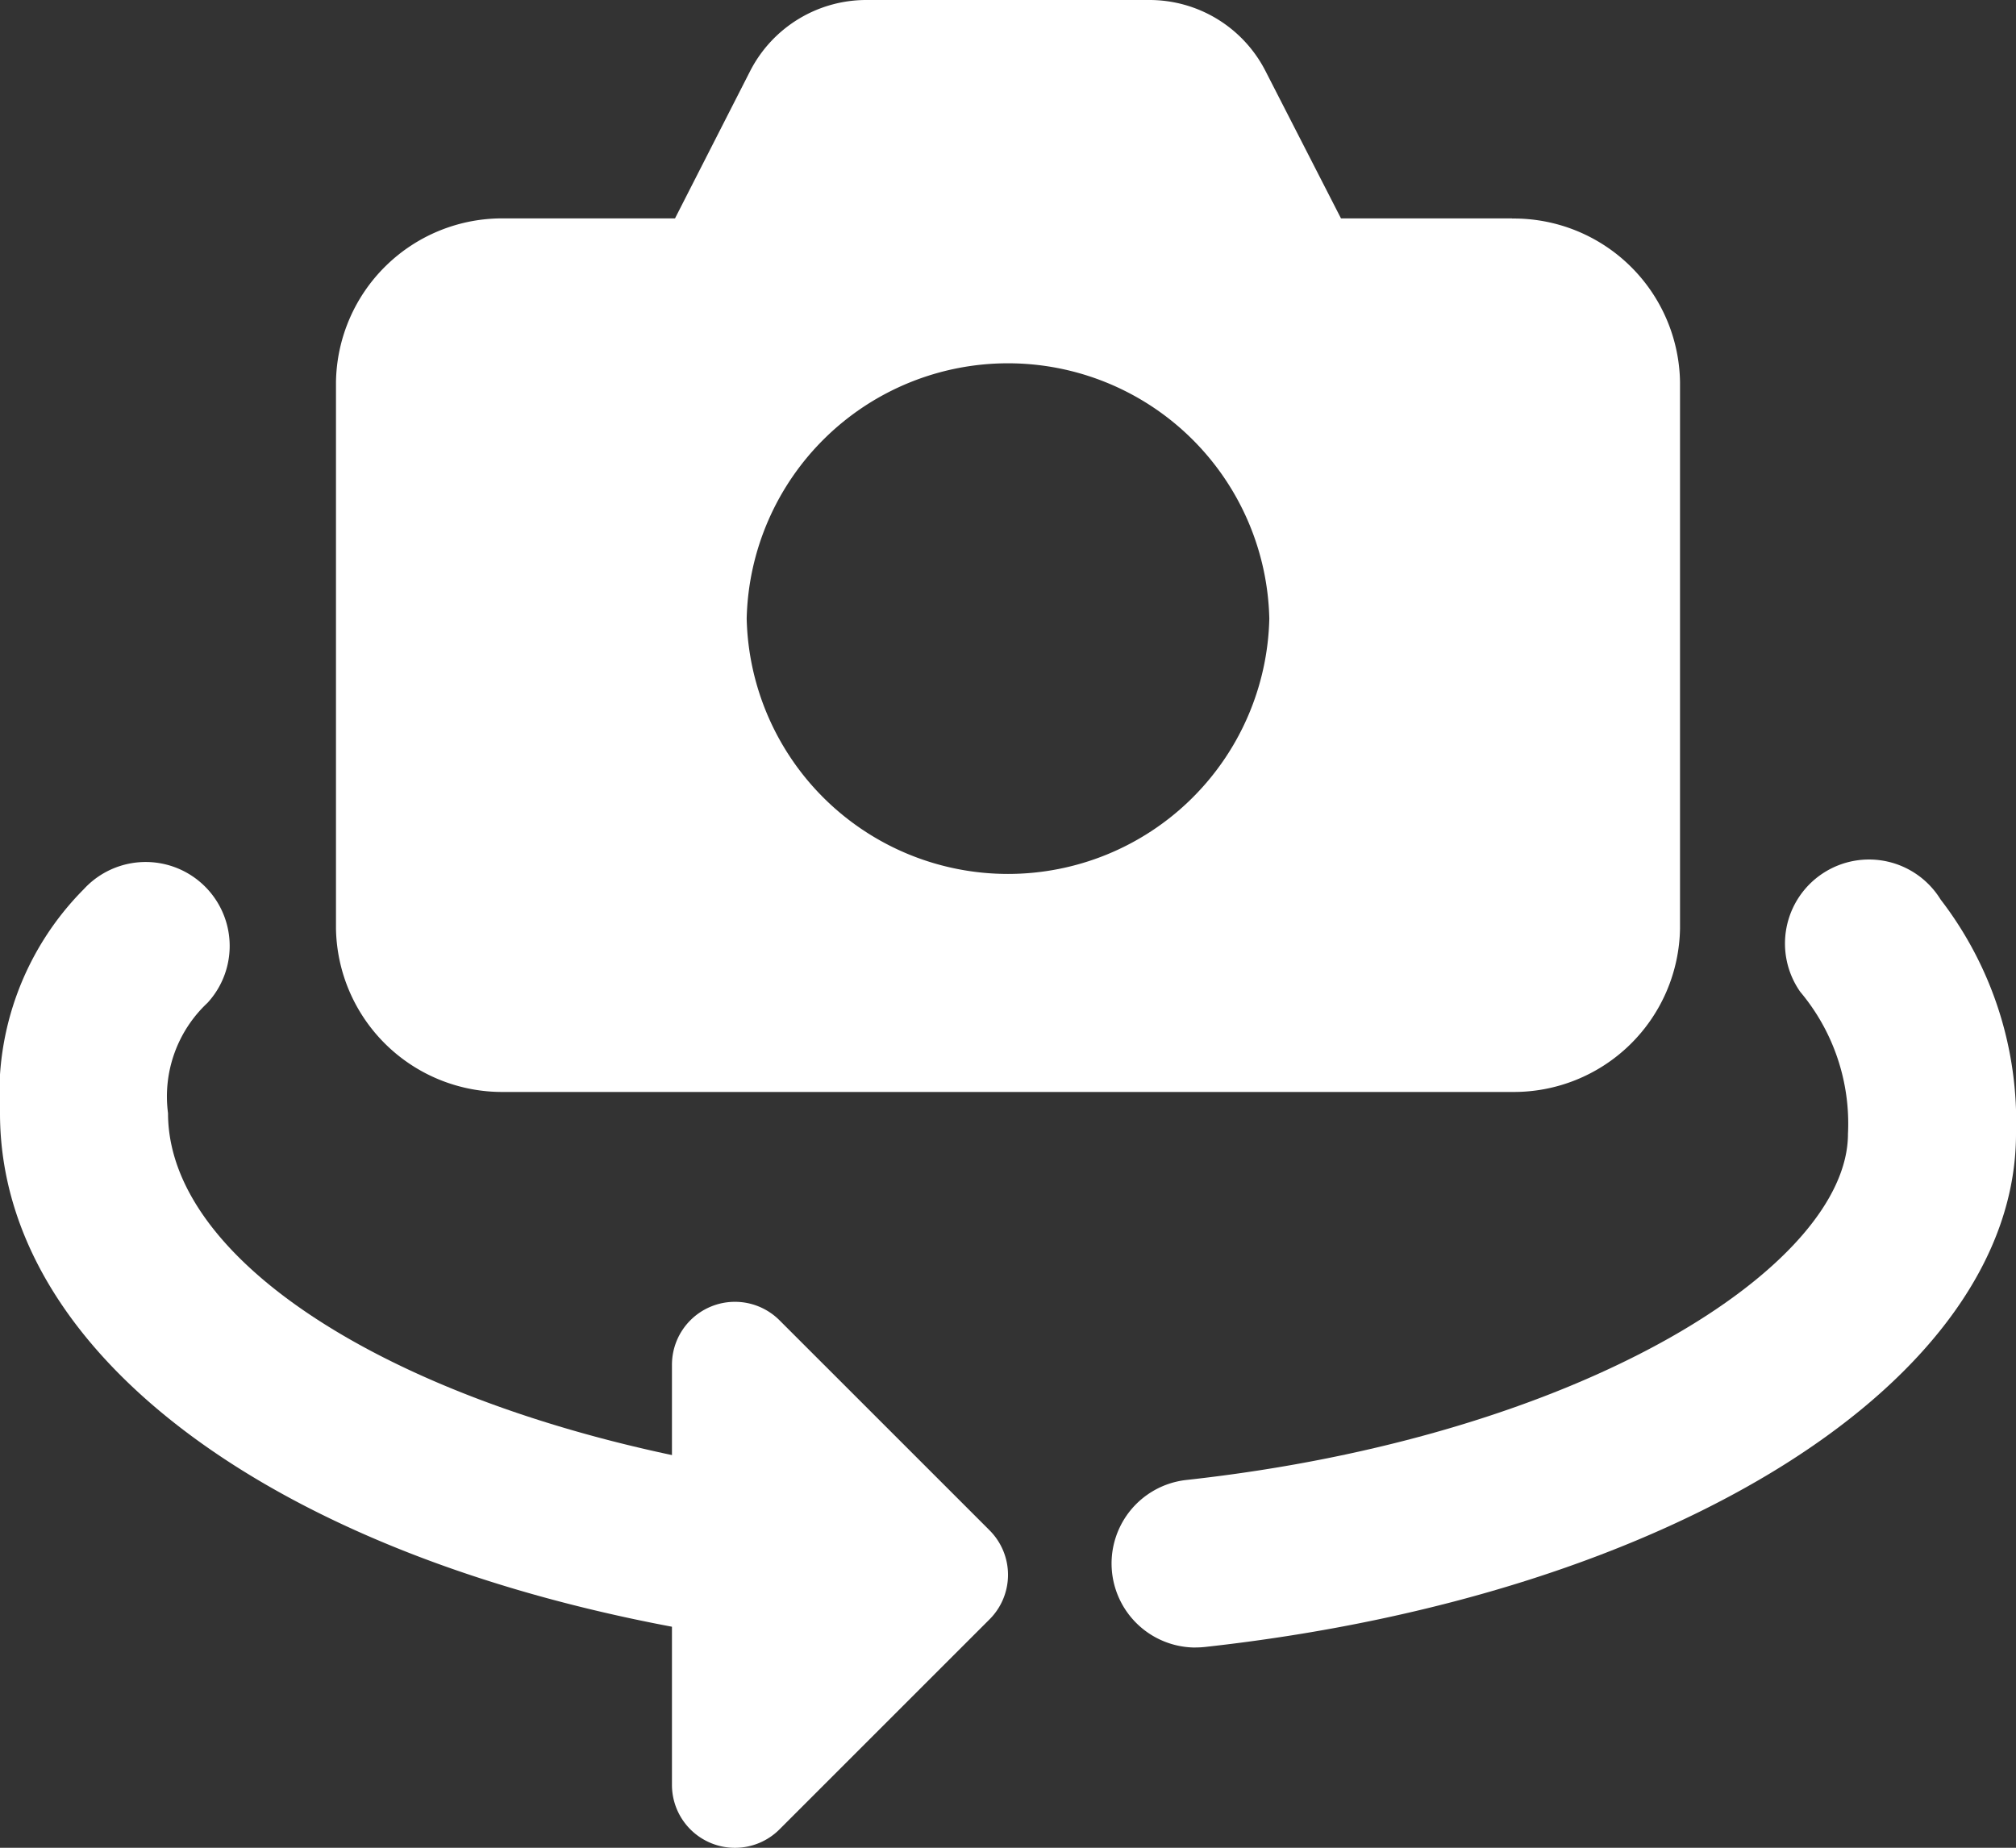 <svg id="flip" xmlns="http://www.w3.org/2000/svg" width="29" height="26.584" viewBox="0 0 29 26.584">
  <rect x="0" y="0" width="29" height="26.584" fill="#333333" stroke="none"/>
  <path id="Path_3520" data-name="Path 3520" d="M102.249,3.142h-2.46L98.7,1.016A1.875,1.875,0,0,0,97.018,0H92.98a1.878,1.878,0,0,0-1.687,1.016L90.209,3.142h-2.46A2.391,2.391,0,0,0,85.332,5.5v7.854a2.391,2.391,0,0,0,2.417,2.356h14.5a2.391,2.391,0,0,0,2.417-2.356V5.5a2.391,2.391,0,0,0-2.417-2.356ZM98.758,8.9a3.76,3.76,0,0,1-7.518,0,3.76,3.76,0,0,1,7.518,0Zm0,0" transform="translate(-80.499)" fill="#fff"/>
  <path id="Path_3521" data-name="Path 3521" d="M12.387,230.246c-.035,0-.071,0-.106,0C5.05,229.608,0,226.423,0,222.5a4.177,4.177,0,0,1,1.206-3.223,1.208,1.208,0,0,1,1.779,1.636,1.844,1.844,0,0,0-.568,1.587c0,2.5,4.425,4.843,10.074,5.337a1.209,1.209,0,0,1-.1,2.413Zm0,0" transform="translate(0 -206.485)" fill="#fff"/>
  <path id="Path_3522" data-name="Path 3522" d="M283.555,230.186a1.209,1.209,0,0,1-.131-2.411c5.691-.625,9.514-3.08,9.514-4.98a2.947,2.947,0,0,0-.687-2.043,1.209,1.209,0,1,1,2.02-1.327,5.237,5.237,0,0,1,1.084,3.37c0,3.534-4.907,6.639-11.667,7.383a1.242,1.242,0,0,1-.134.007Zm0,0" transform="translate(-266.355 -206.483)" fill="#fff"/>
  <path id="Path_3523" data-name="Path 3523" d="M175.236,333.965l-3.021-3.021a.906.906,0,0,0-1.547.641v6.042a.906.906,0,0,0,1.547.641l3.021-3.021A.905.905,0,0,0,175.236,333.965Zm0,0" transform="translate(-161.002 -311.949)" fill="#fff"/>
</svg>
